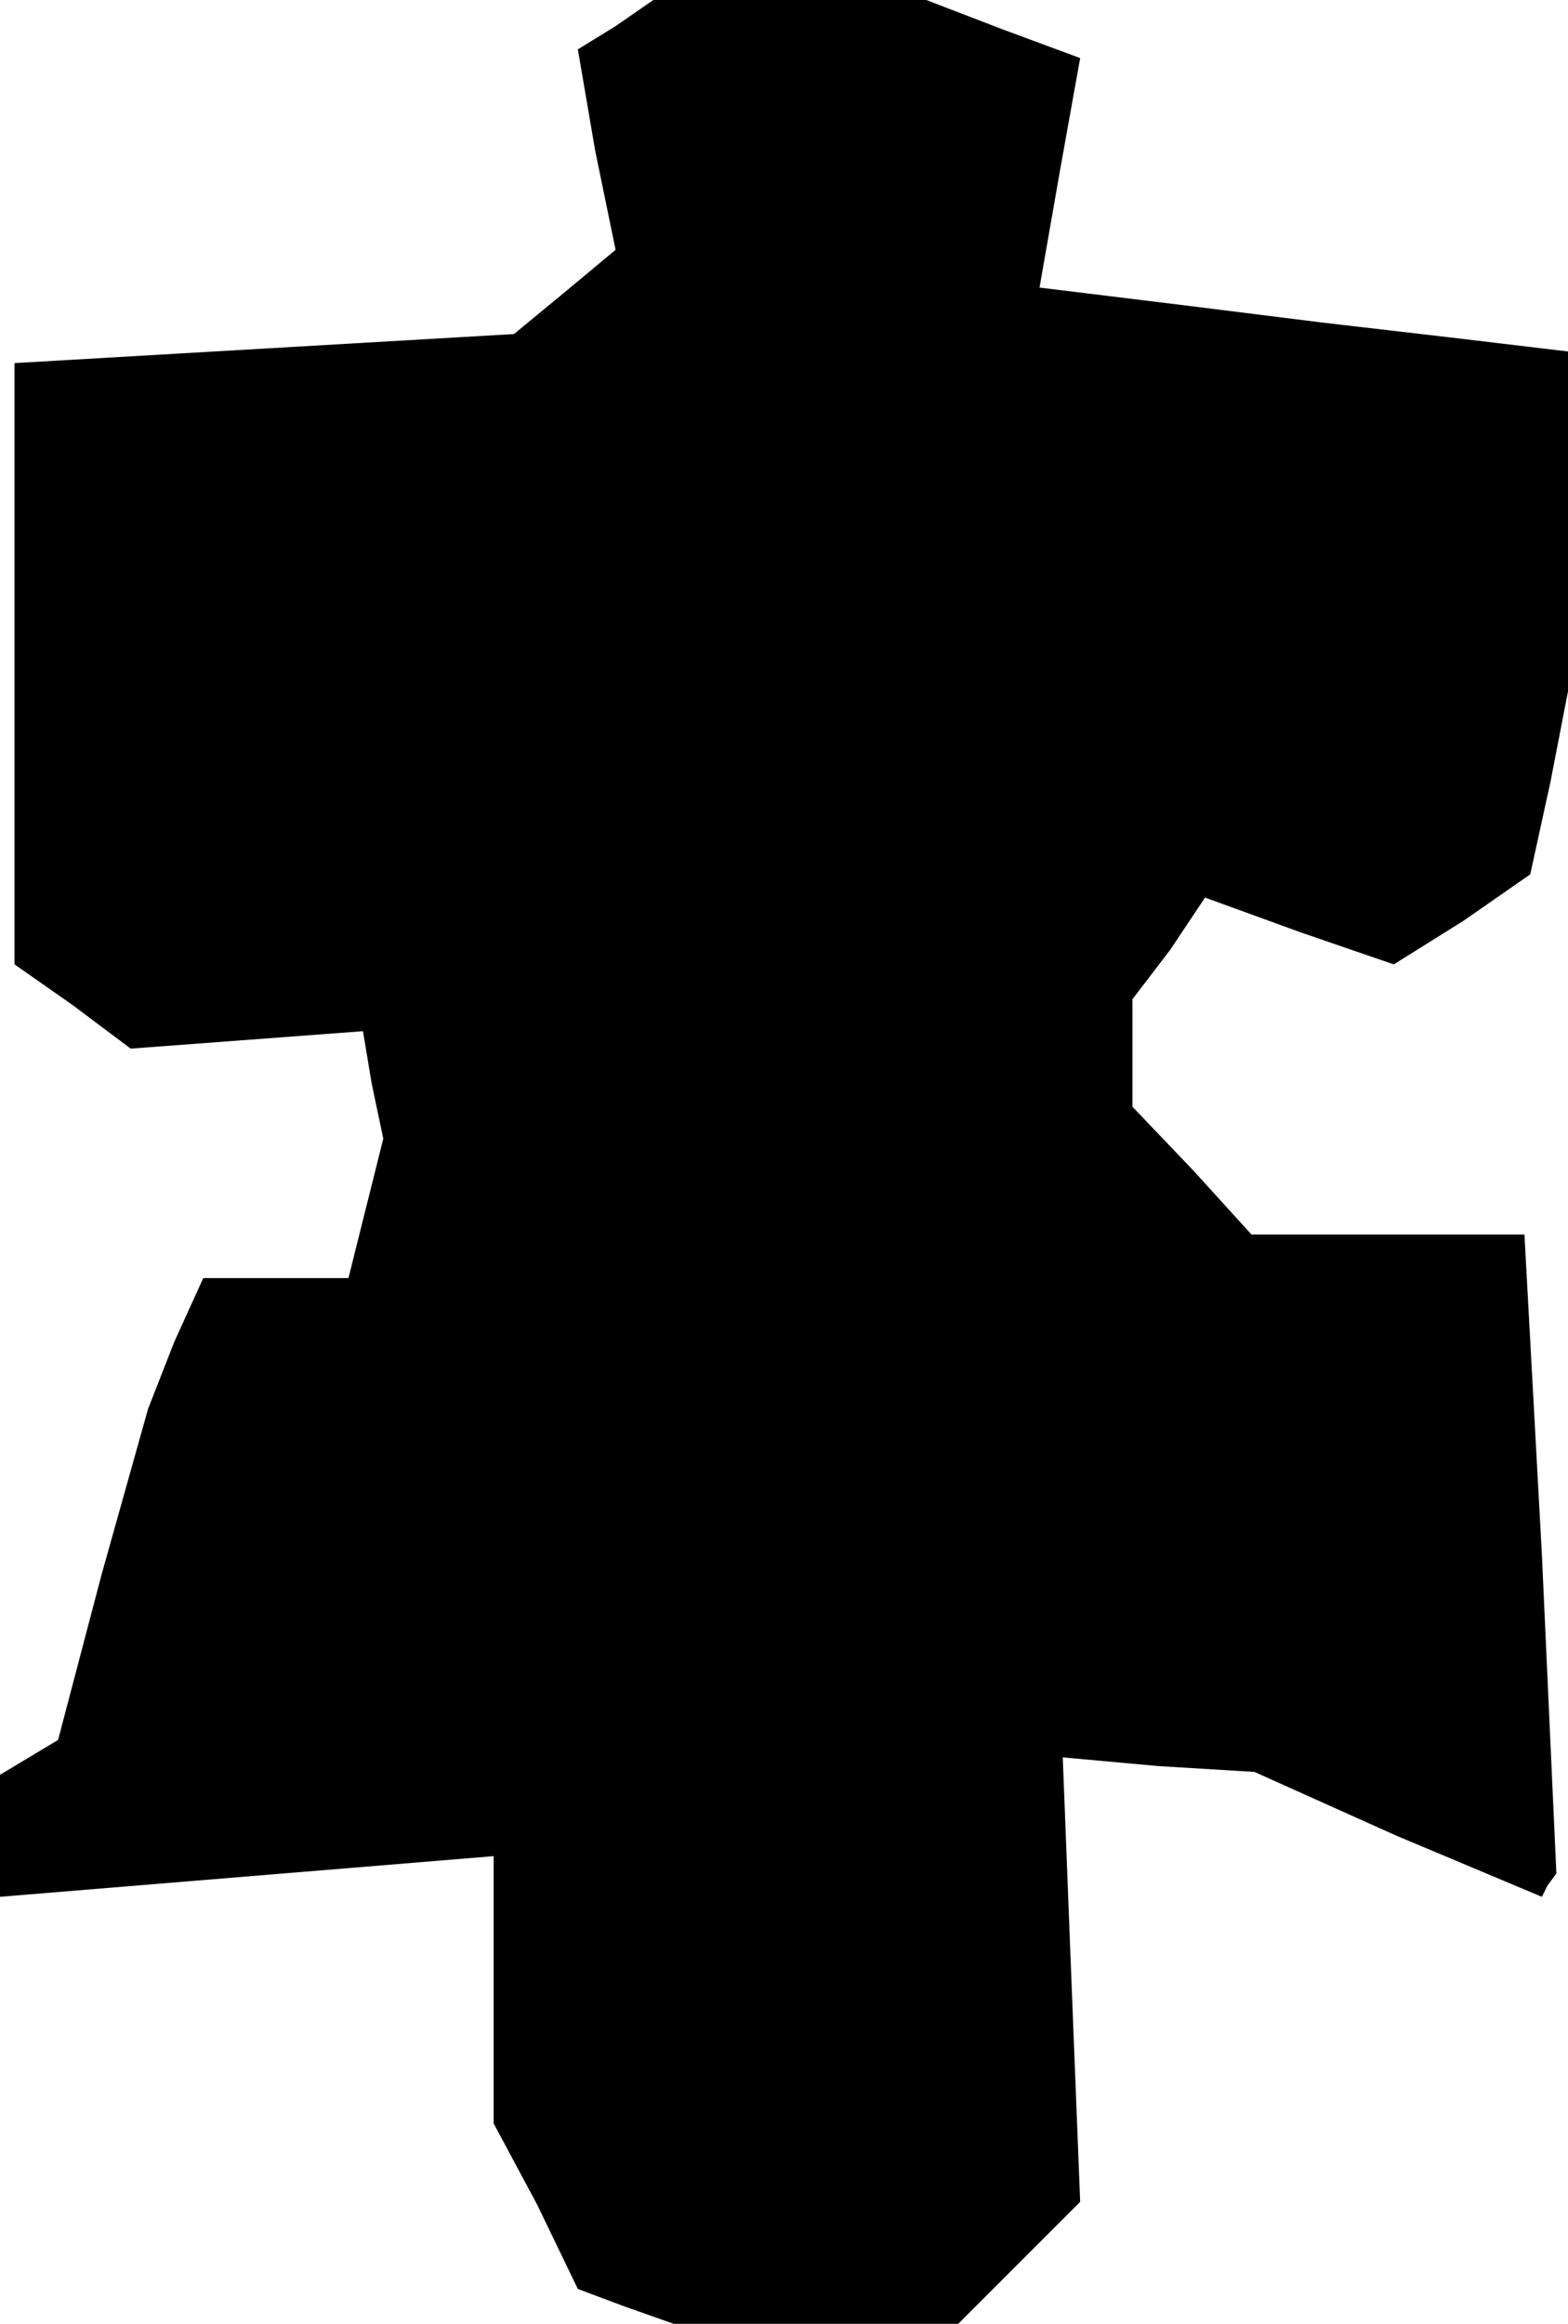 <?xml version="1.0" standalone="no"?>
<!DOCTYPE svg PUBLIC "-//W3C//DTD SVG 20010904//EN"
 "http://www.w3.org/TR/2001/REC-SVG-20010904/DTD/svg10.dtd">
<svg version="1.0" xmlns="http://www.w3.org/2000/svg"
 width="54pt" height="80pt" viewBox="0 0 54 80"
 preserveAspectRatio="xMidYMid meet">
<g transform="translate(0,80) scale(0.1,-0.1)"
fill="#000000" stroke="none">
<path d="M212 791 l-13 -8 6 -35 7 -34 -18 -15 -17 -14 -86 -5 -86 -5 0 -103
0 -104 20 -14 20 -15 40 3 40 3 3 -18 4 -19 -6 -24 -6 -24 -25 0 -25 0 -10
-22 -9 -23 -16 -57 -15 -57 -10 -6 -10 -6 0 -21 0 -21 85 7 85 7 0 -46 0 -46
15 -28 14 -29 16 -6 17 -6 49 0 49 0 21 21 21 21 -3 76 -3 77 33 -3 33 -2 49
-22 50 -21 2 4 3 4 -5 110 -6 110 -47 0 -47 0 -20 22 -21 22 0 19 0 18 13 17
12 18 33 -12 32 -11 24 15 23 16 7 32 6 31 0 59 0 58 -42 5 -43 5 -48 6 -49 6
7 40 7 39 -27 10 -26 10 -47 0 -47 0 -13 -9z"/>
</g>
</svg>
